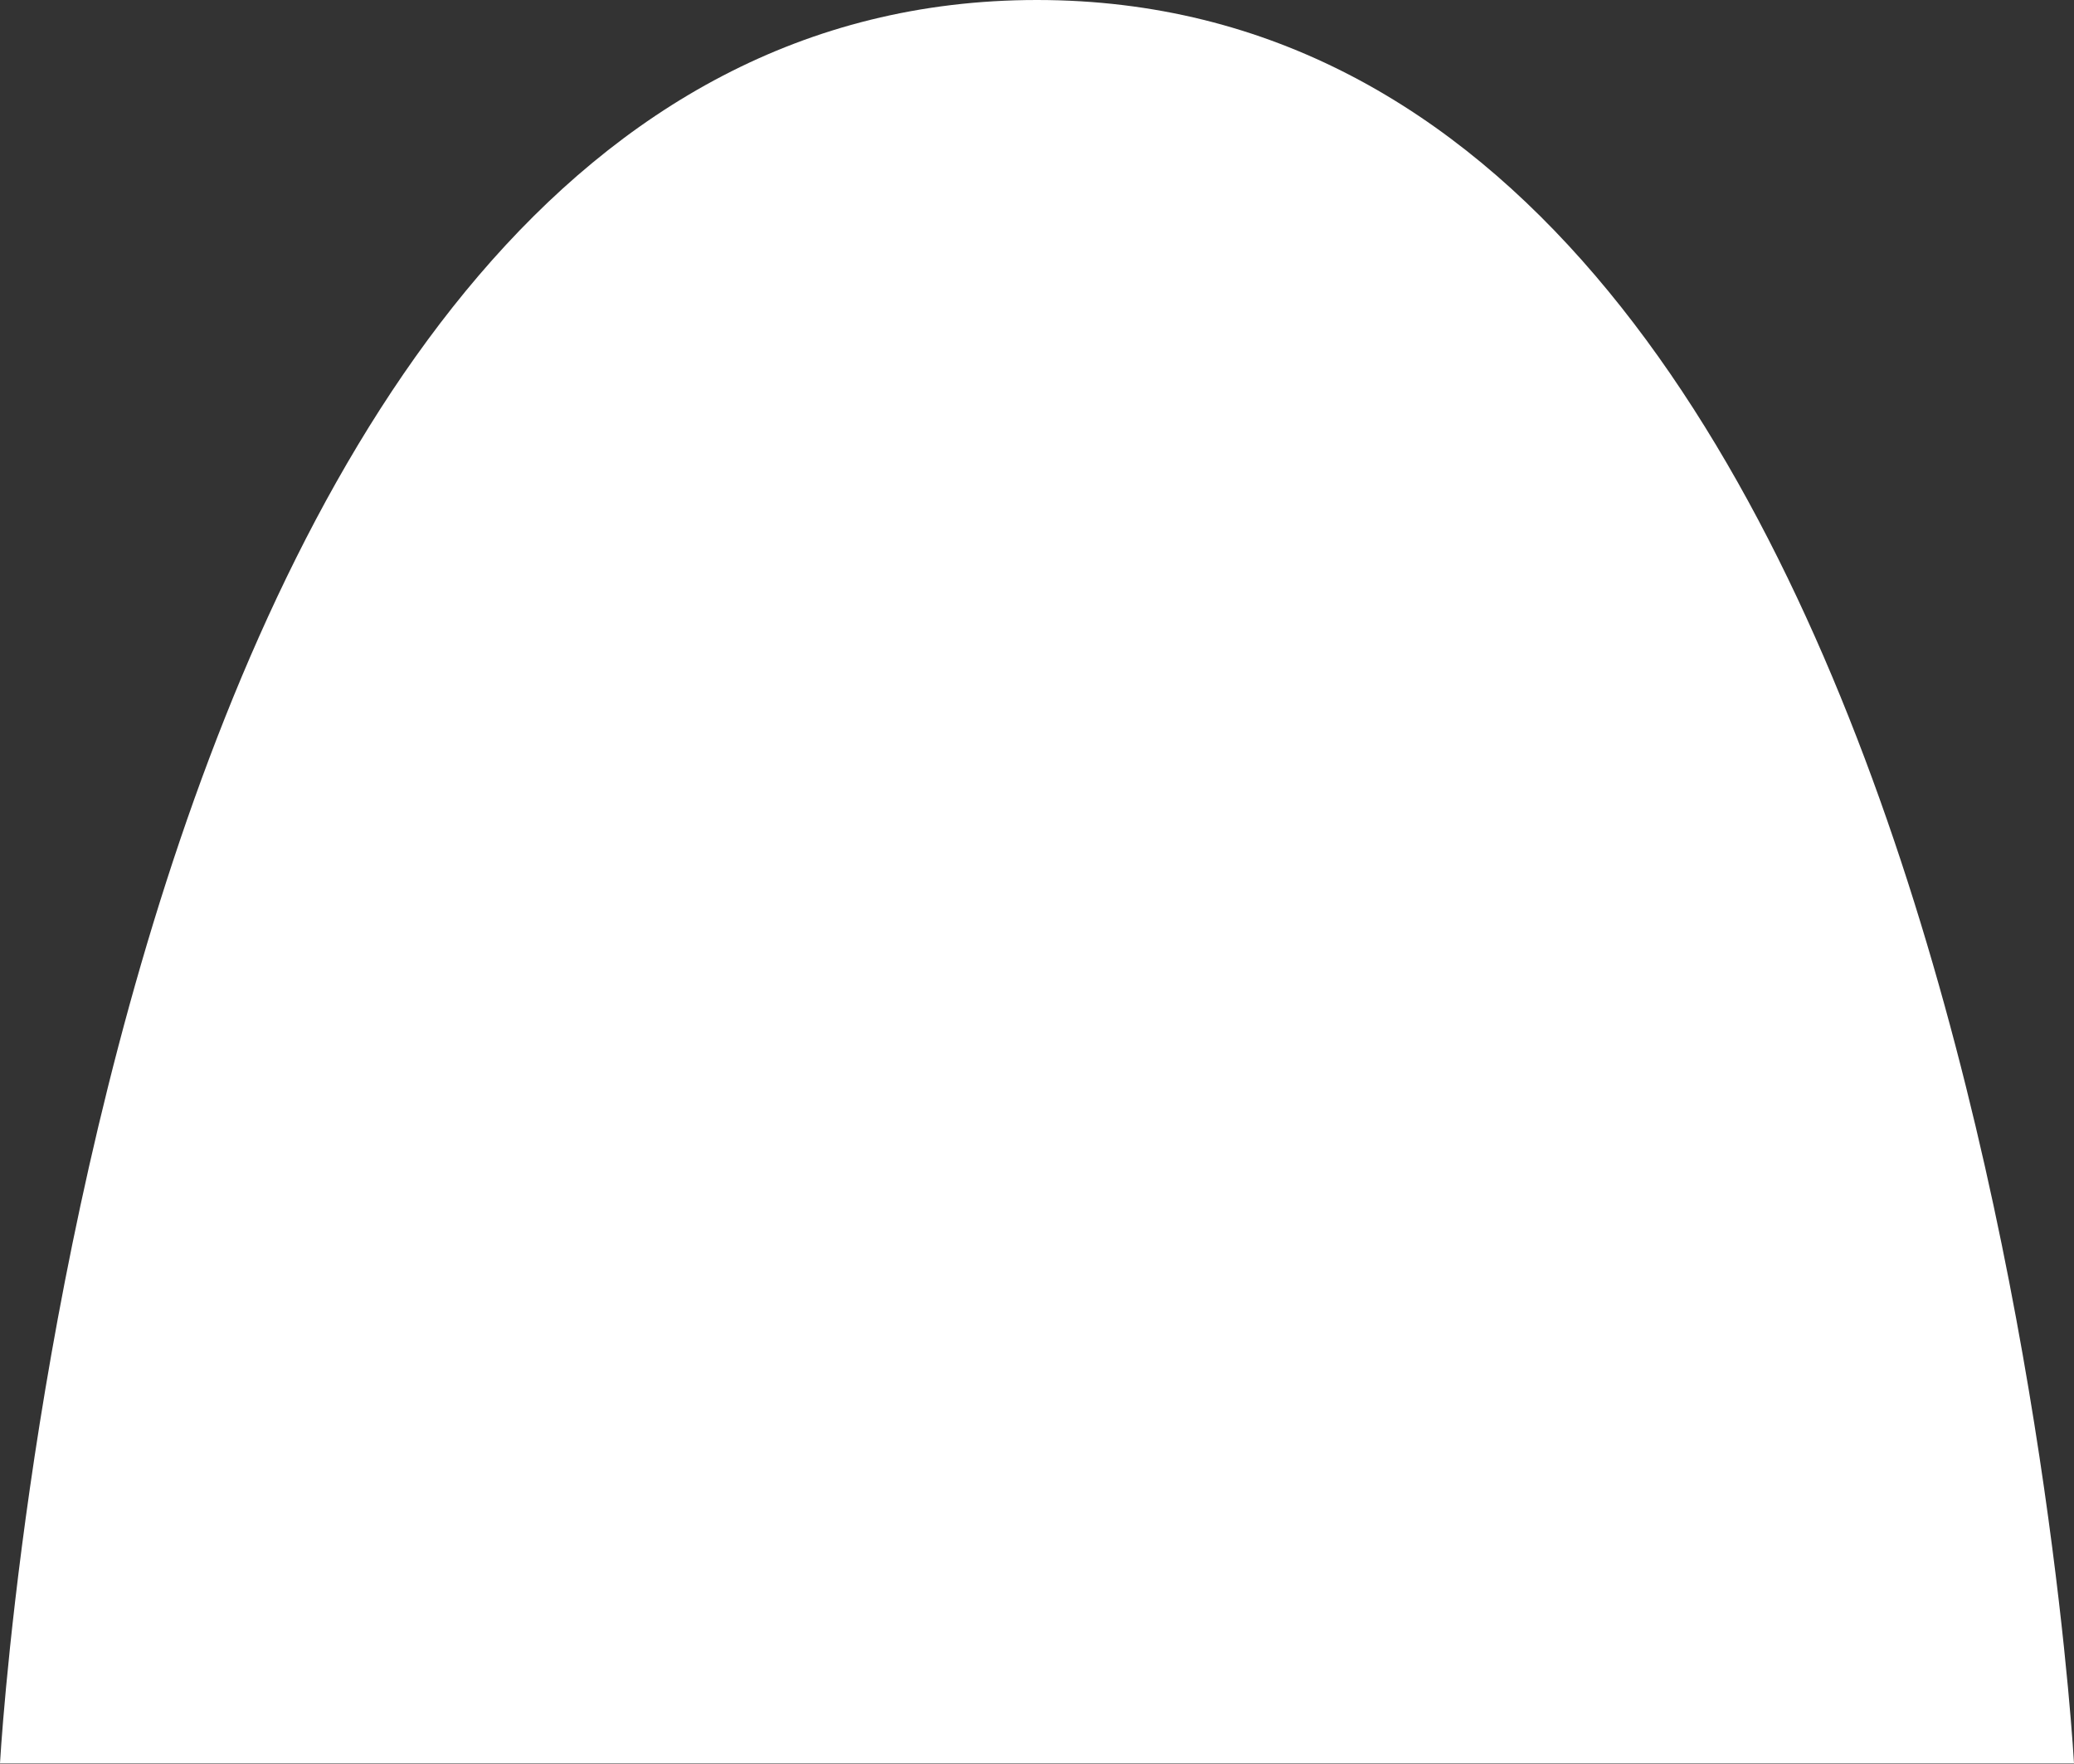 <svg xmlns="http://www.w3.org/2000/svg" viewBox="0 0 158.81 135.03"><rect x="0" y="0" width="158.81" height="135.03" fill="#333333" stroke="none"/><defs><style>.cls-1{fill:#fff;}</style></defs><title>A</title><g id="Layer_2" data-name="Layer 2"><g id="레이어_1" data-name="레이어 1"><path class="cls-1" d="M158.81,135S151.32,0,79.4,0h0C7.49,0,0,135,0,135Z"/></g></g></svg>